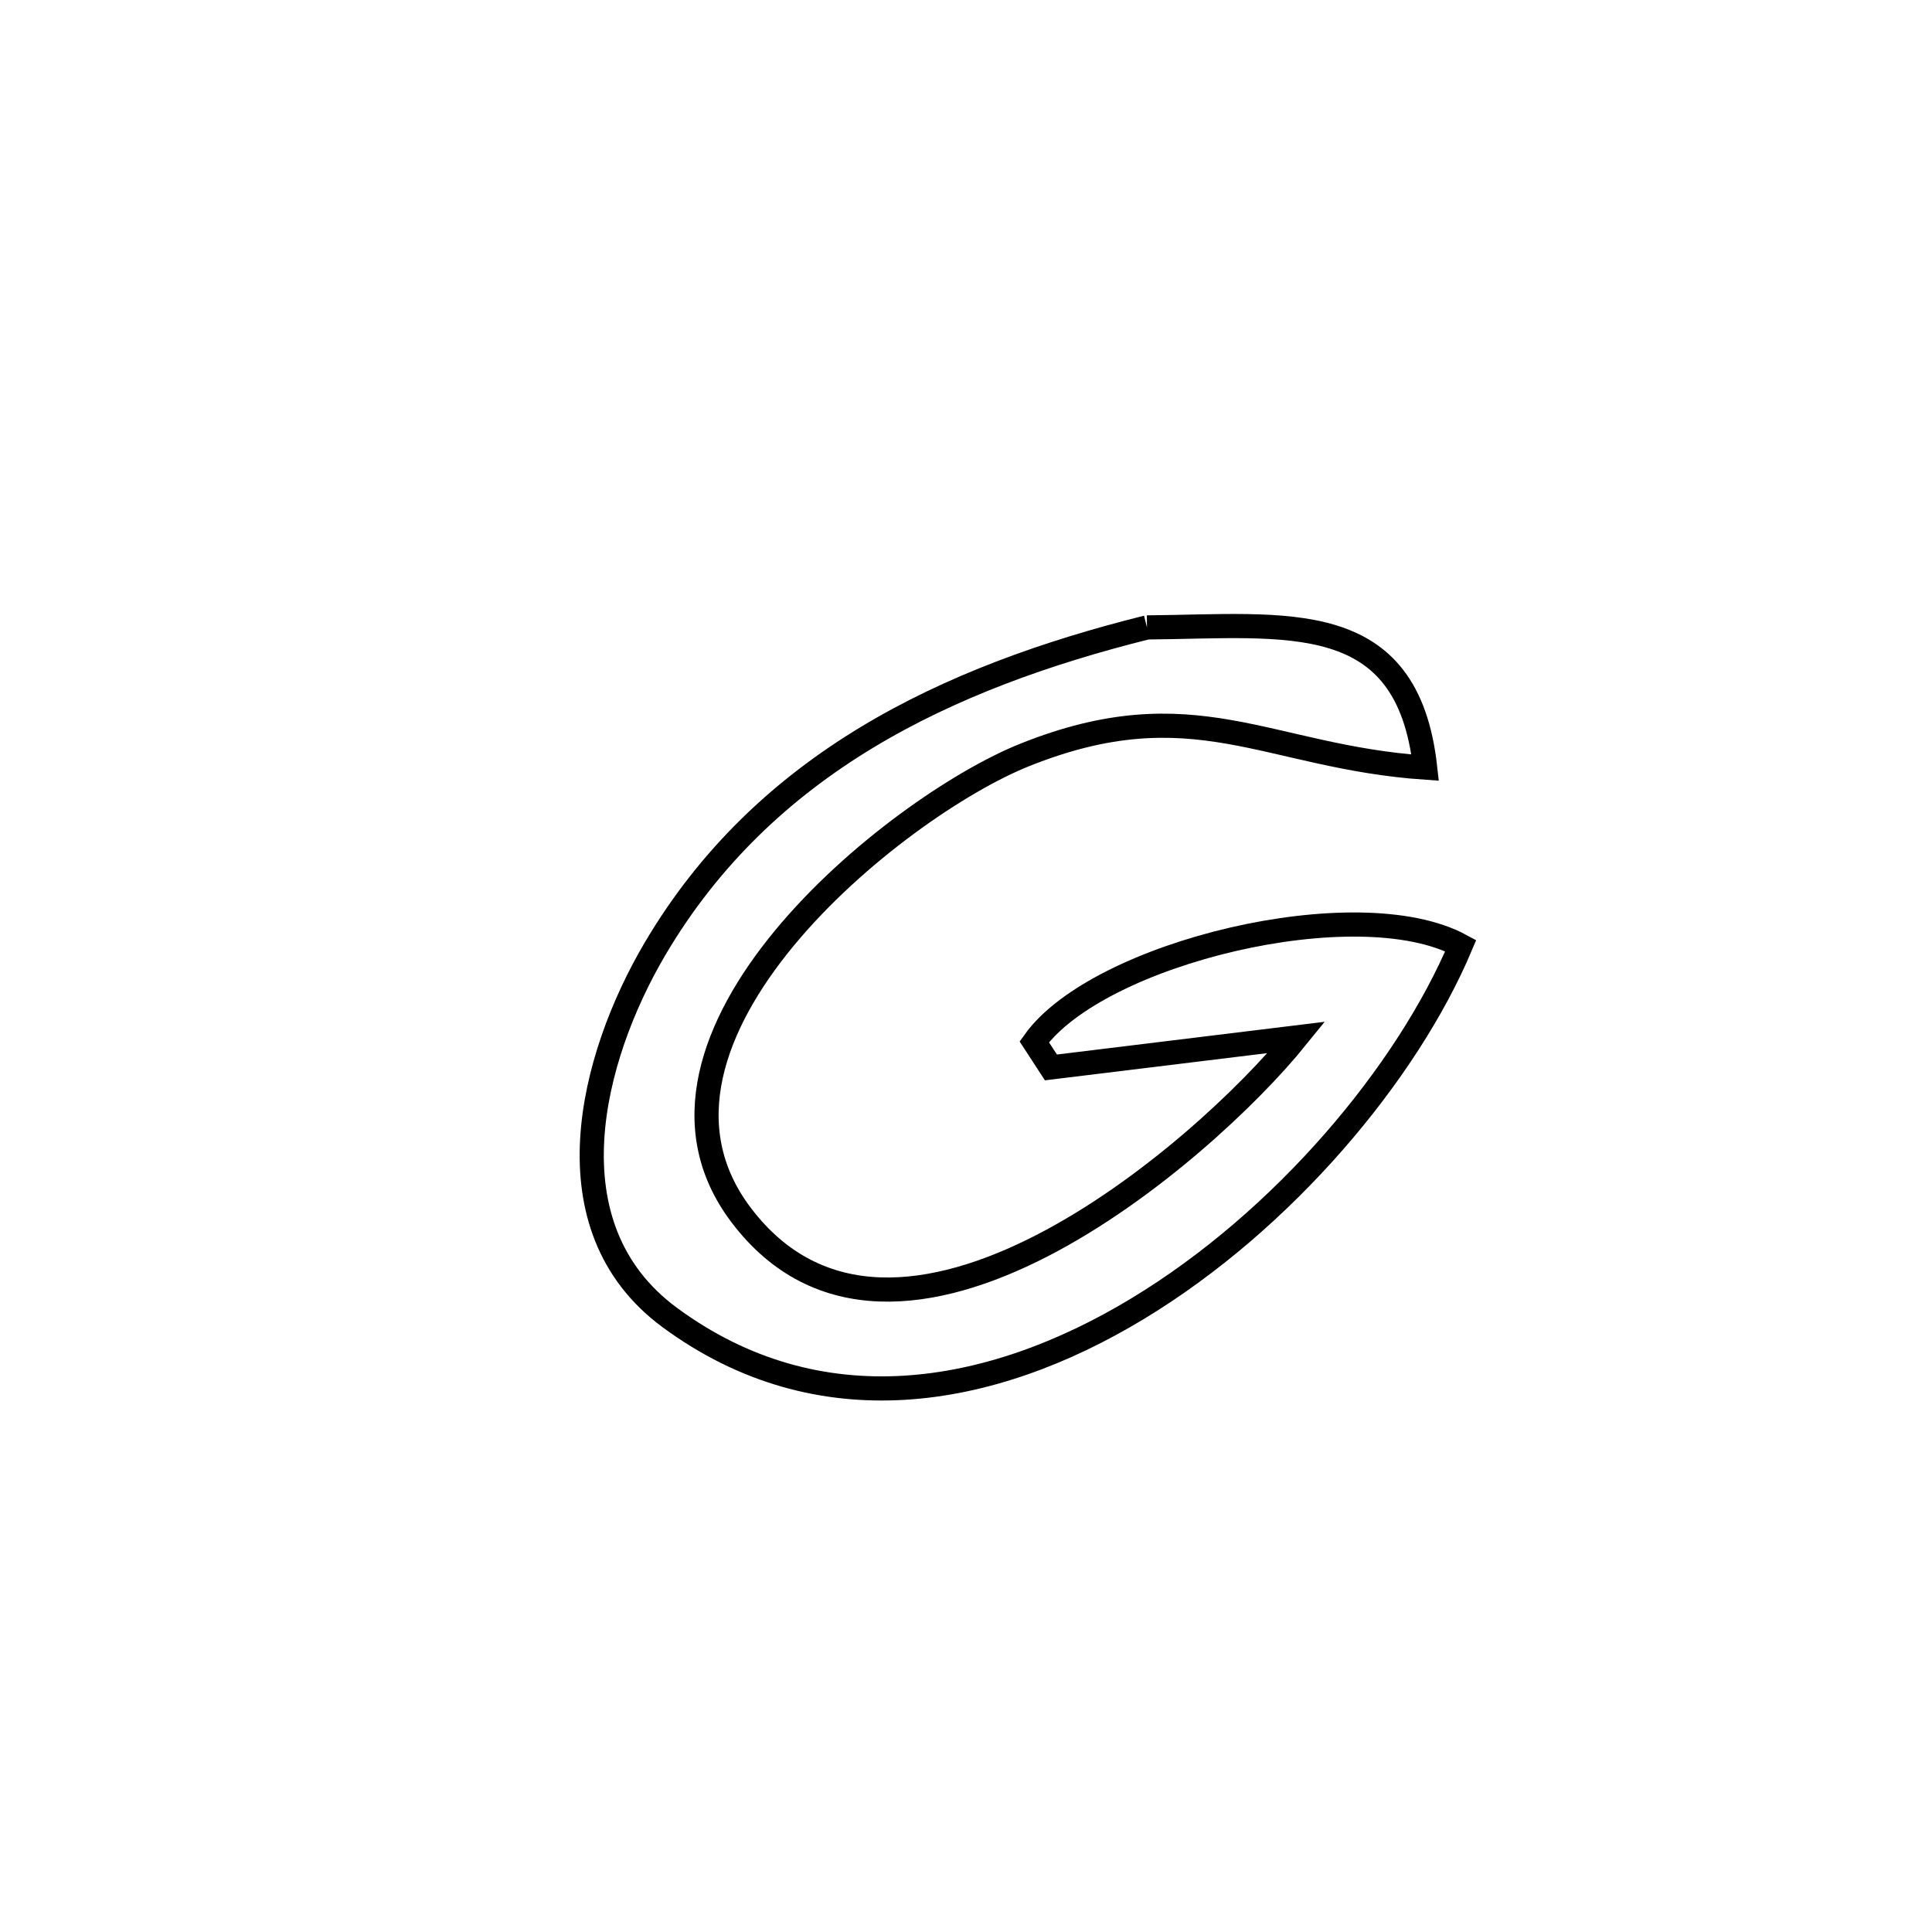 <svg xmlns="http://www.w3.org/2000/svg" viewBox="0.0 0.0 24.0 24.0" height="200px" width="200px"><path fill="none" stroke="black" stroke-width=".3" stroke-opacity="1.0"  filling="0" d="M14.248 7.794 L14.248 7.794 C15.992 7.779 17.482 7.534 17.704 9.536 L17.704 9.536 C15.731 9.399 14.825 8.54 12.732 9.377 C11.928 9.698 10.632 10.579 9.744 11.653 C8.856 12.728 8.376 13.996 9.206 15.093 C10.164 16.36 11.601 16.165 12.943 15.475 C14.284 14.785 15.53 13.6 16.106 12.887 L16.106 12.887 C16.106 12.887 13.055 13.26 13.055 13.26 L13.055 13.26 C12.986 13.154 12.917 13.048 12.848 12.942 L12.848 12.942 C13.639 11.833 16.869 11.054 18.146 11.747 L18.146 11.747 C17.483 13.32 15.953 15.158 14.125 16.261 C12.298 17.364 10.172 17.732 8.319 16.366 C6.788 15.236 7.344 13.134 8.135 11.79 C8.814 10.638 9.721 9.794 10.769 9.16 C11.817 8.527 13.006 8.104 14.248 7.794 L14.248 7.794"></path></svg>